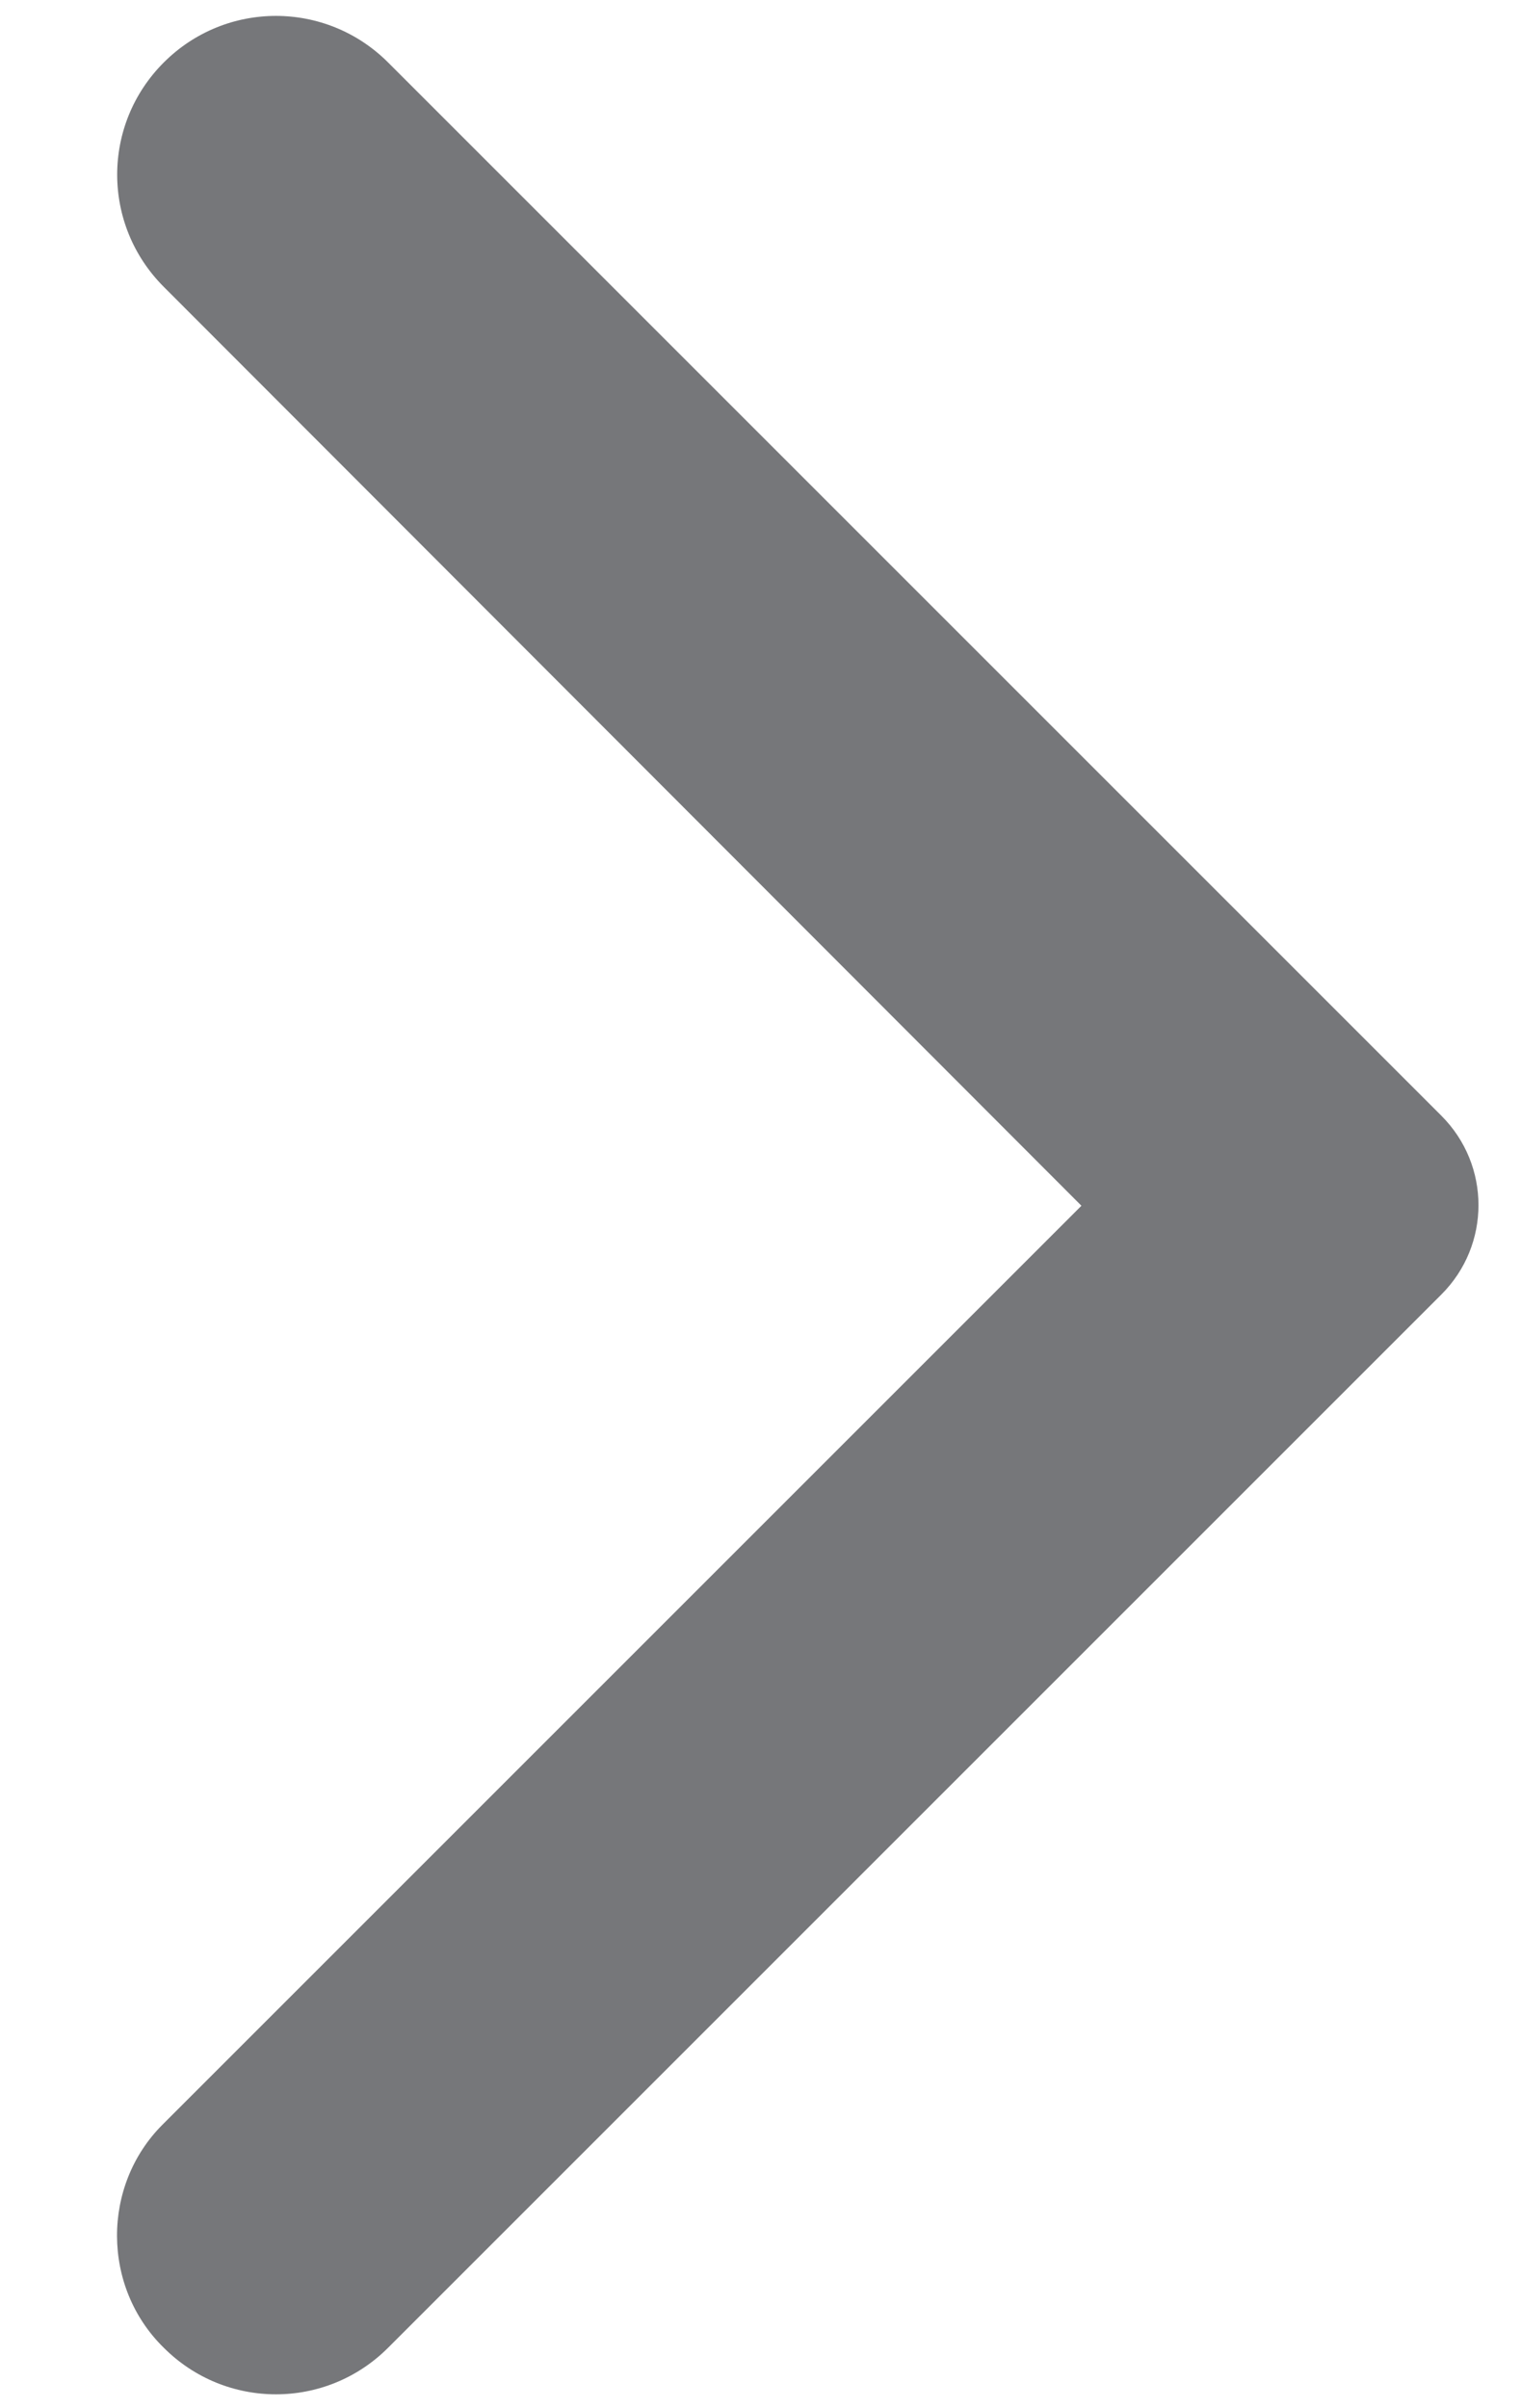 <svg width="12" height="19" viewBox="0 0 12 19" fill="none" xmlns="http://www.w3.org/2000/svg">
<path d="M1.292 18.523C1.782 19.013 2.572 19.013 3.062 18.523L11.372 10.213C11.762 9.823 11.762 9.193 11.372 8.803L3.062 0.493C2.572 0.003 1.782 0.003 1.292 0.493C0.802 0.983 0.802 1.773 1.292 2.263L8.532 9.513L1.282 16.763C0.802 17.243 0.802 18.043 1.292 18.523Z" fill="#76777A"/>
</svg>

